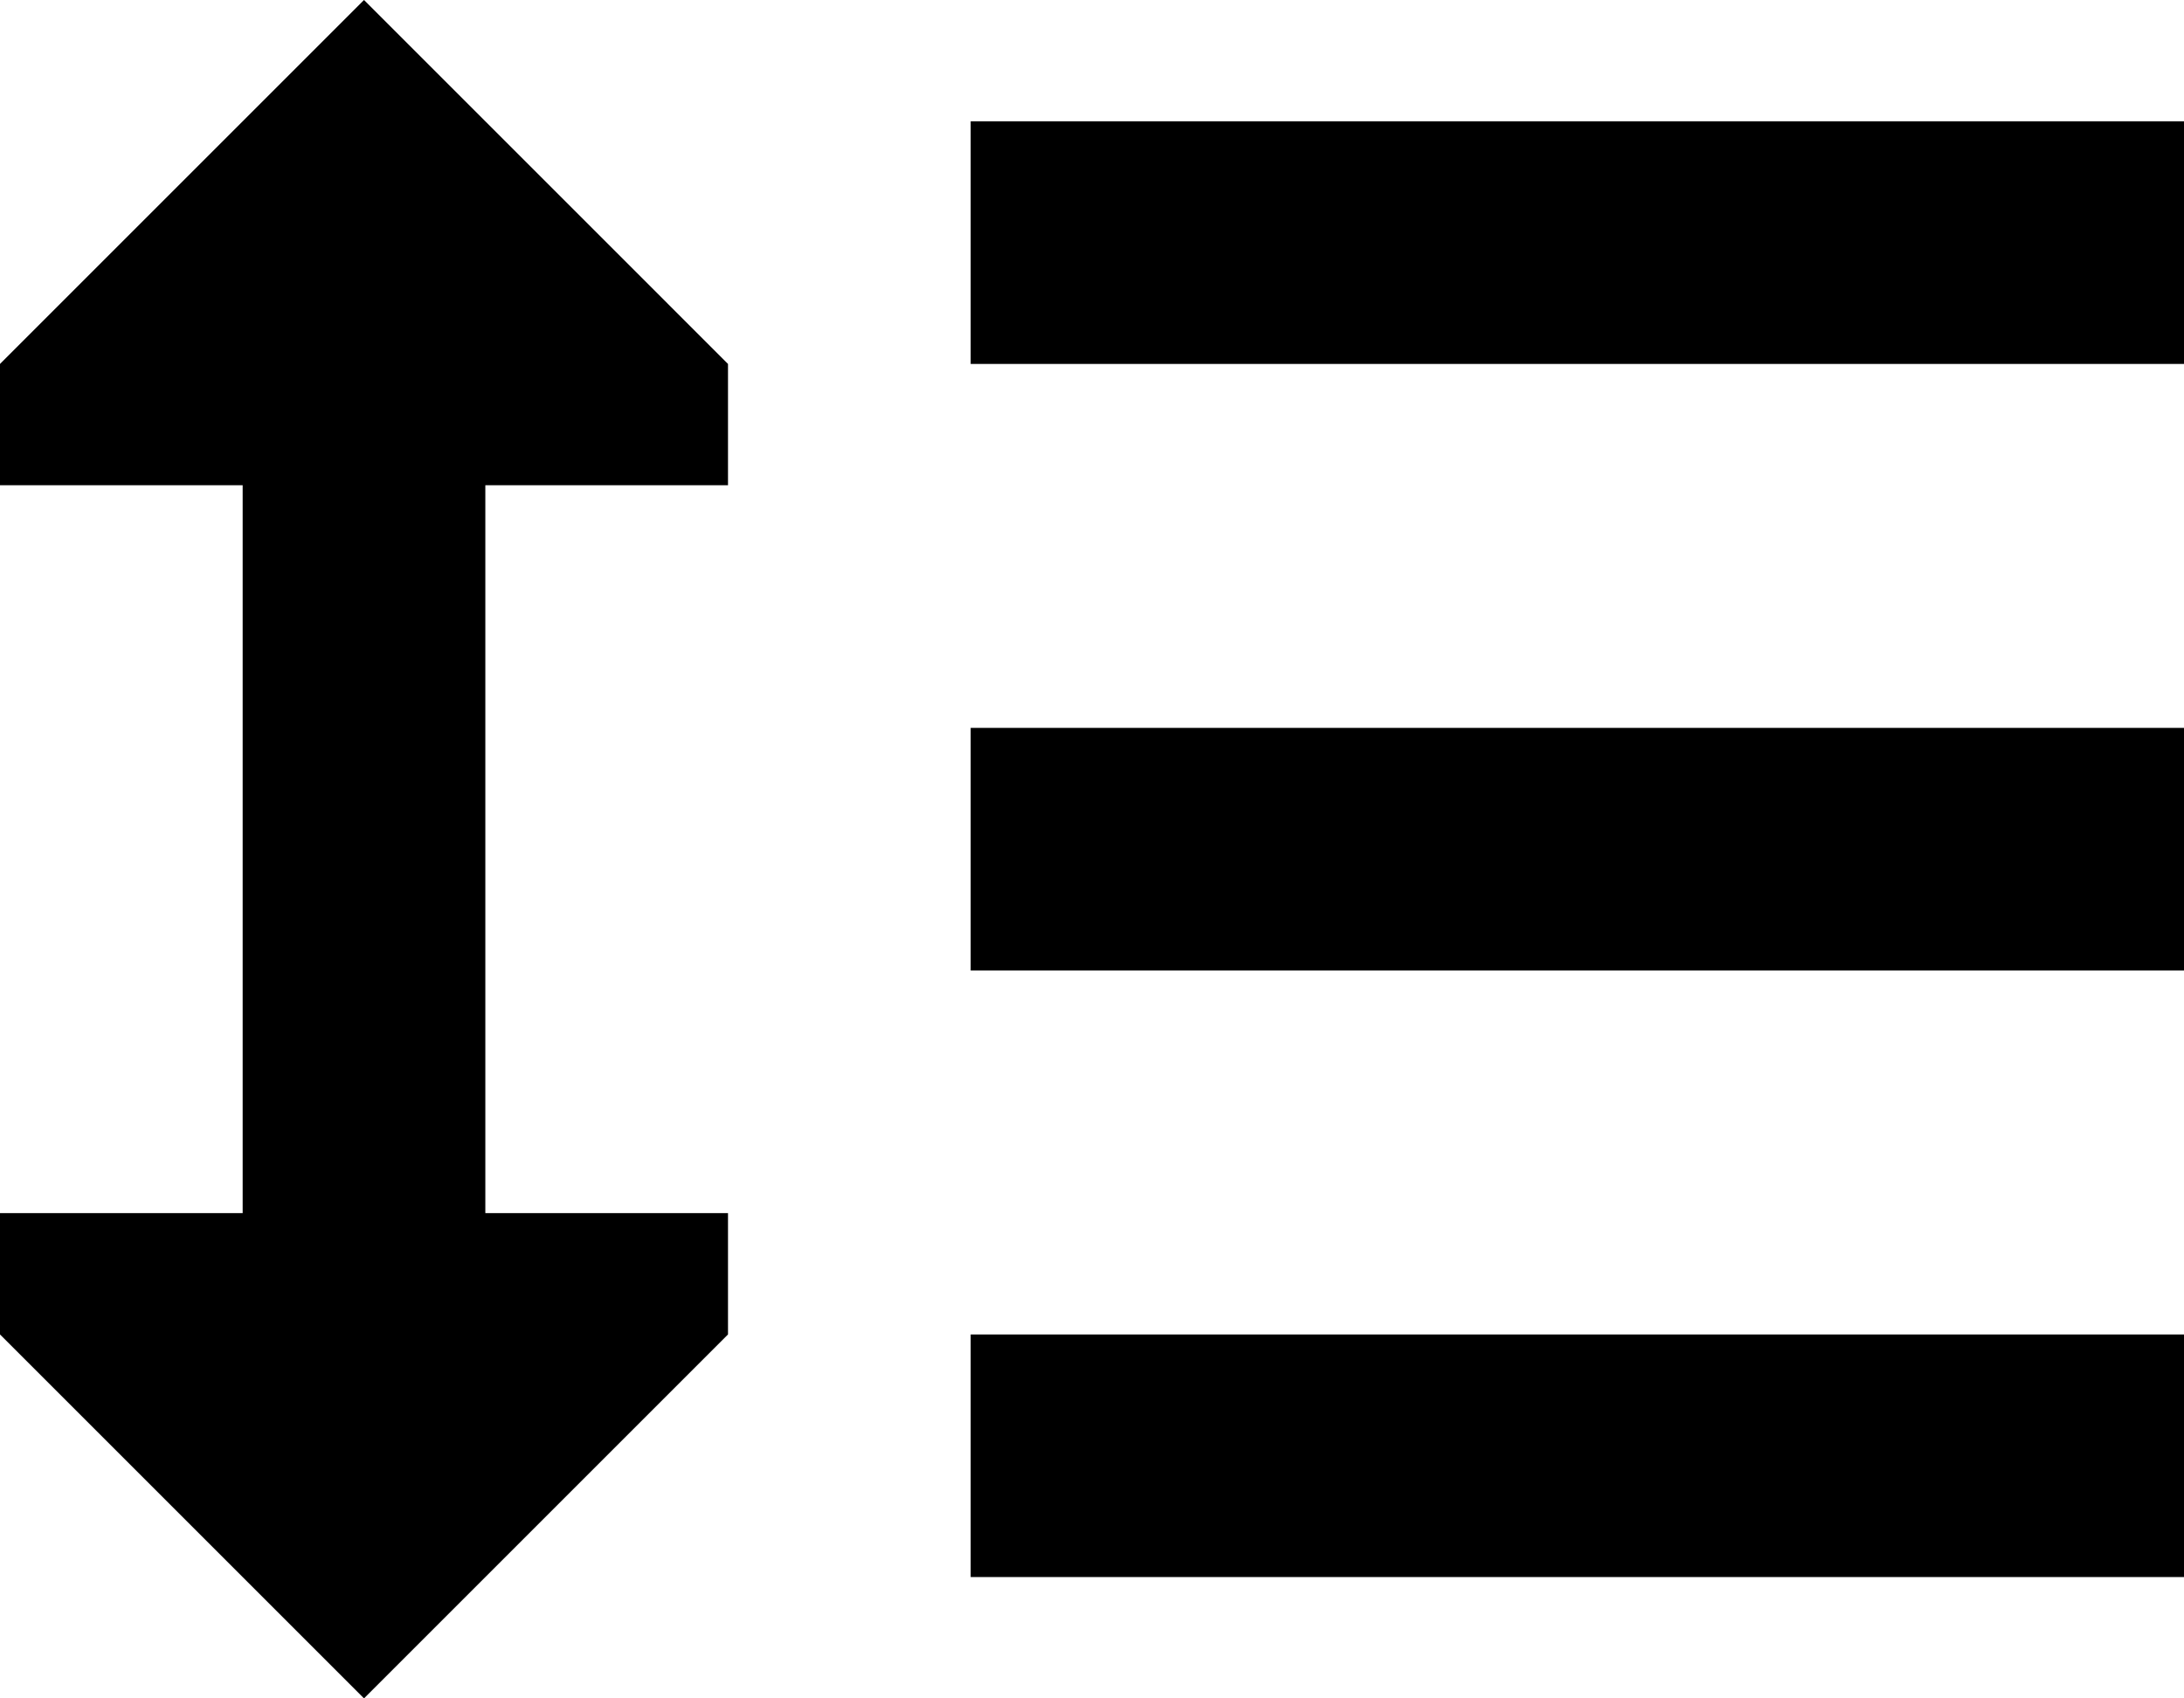 <svg xmlns="http://www.w3.org/2000/svg" viewBox="0 0 576 448">
    <path d="M 96 0 L 0 96 L 0 128 L 64 128 L 64 320 L 0 320 L 0 352 L 96 448 L 192 352 L 192 320 L 128 320 L 128 128 L 192 128 L 192 96 L 96 0 L 96 0 Z M 576 32 L 256 32 L 256 96 L 576 96 L 576 32 L 576 32 Z M 576 192 L 256 192 L 256 256 L 576 256 L 576 192 L 576 192 Z M 256 352 L 256 416 L 576 416 L 576 352 L 256 352 L 256 352 Z"/>
</svg>
